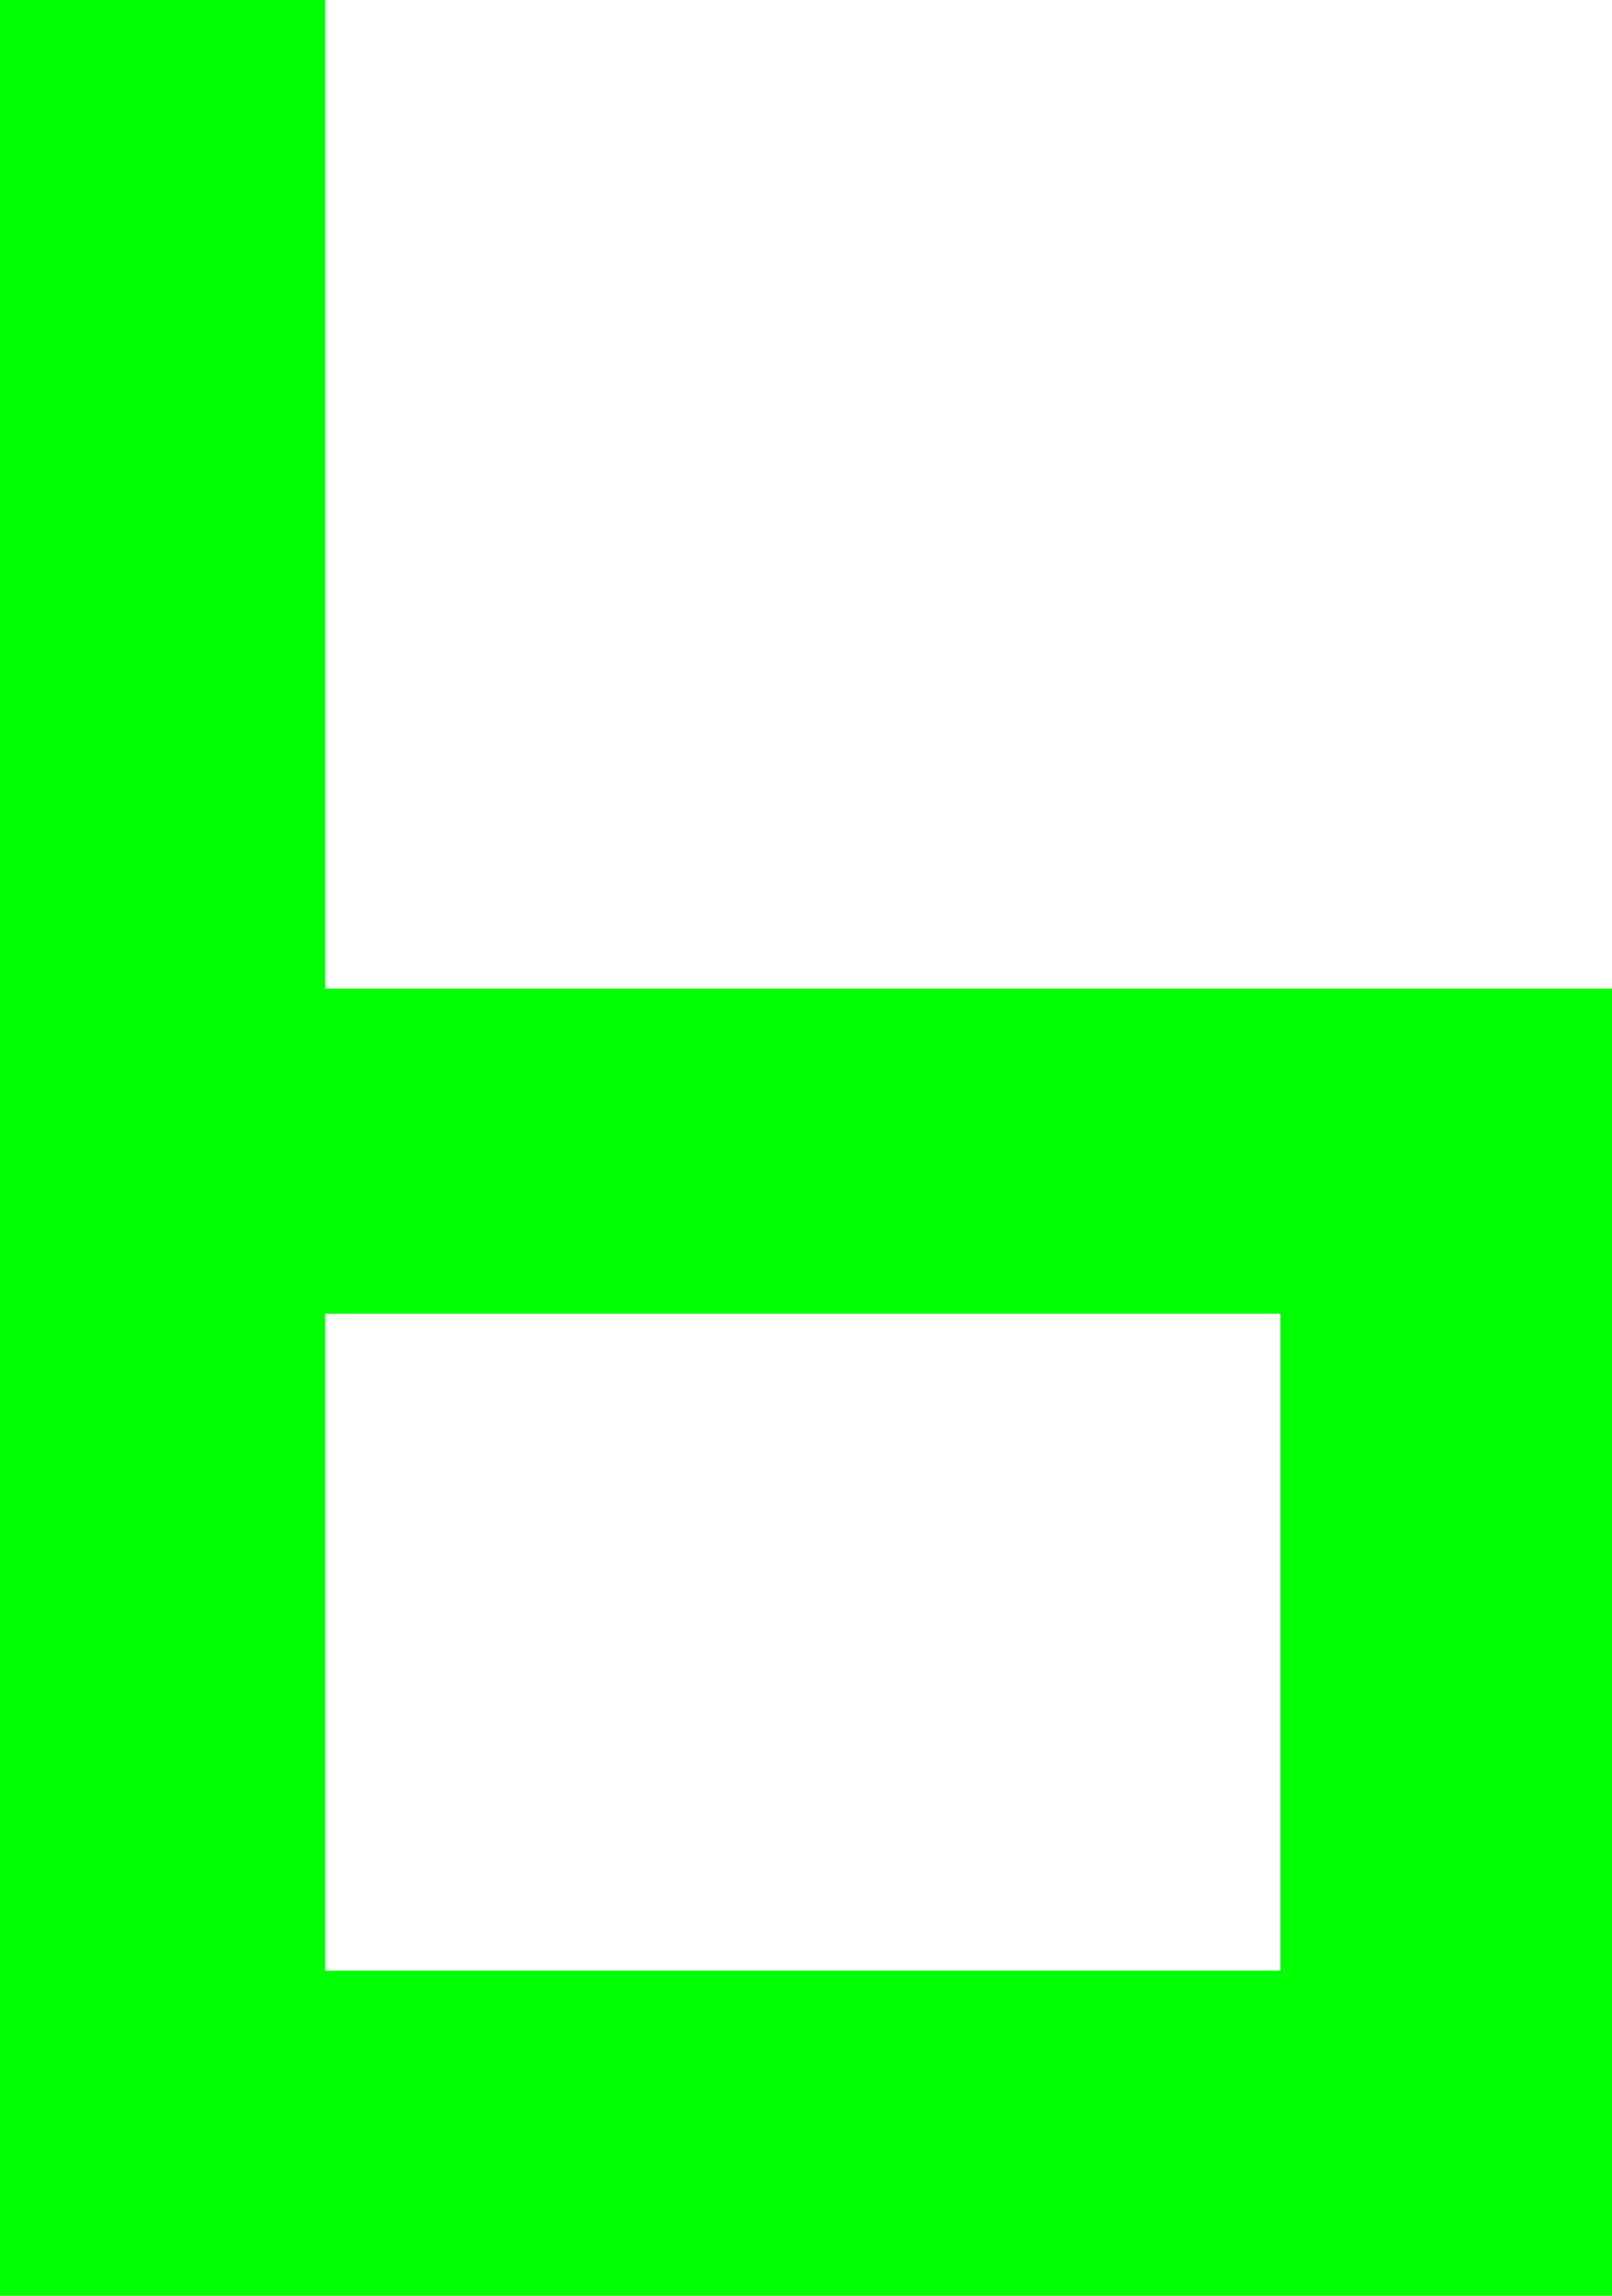 <svg xmlns="http://www.w3.org/2000/svg" xmlns:xlink="http://www.w3.org/1999/xlink" version="1.1" width="12.15" height="17.3" viewBox="0.95 0.4 12.15 17.3">
  <!-- Exported by Scratch - http://scratch.mit.edu/ -->
  <g id="ID0.4790356047451496">
    <path id="ID0.13958079321309924" fill="#00ff00" stroke="none" d="M 12.1 8.85 L 12.1 16.7 L 1.95 16.7 L 1.95 1.4 L 2.4 1.4 L 2.4 8.55 L 2.7 8.85 L 12.1 8.85 M 11.6 15.95 L 11.6 9.6 L 11.4 9.3 L 2.7 9.3 L 2.4 9.6 L 2.4 15.95 L 2.7 16.25 L 11.4 16.25 L 11.6 15.95 " stroke-width="1"/>
    <path id="ID0.9376085242256522" fill="none" stroke="#00ff00" stroke-width="2" stroke-linecap="square" stroke-linejoin="miter" d="M 11.6 15.95 L 11.4 16.25 L 2.7 16.25 L 2.4 15.95 L 2.4 9.6 L 2.7 9.3 L 11.4 9.3 L 11.6 9.6 L 11.6 15.95 M 12.1 8.85 L 2.7 8.85 L 2.4 8.55 L 2.4 1.4 L 1.95 1.4 L 1.95 16.7 L 12.1 16.7 L 12.1 8.85 "/>
  </g>
</svg>